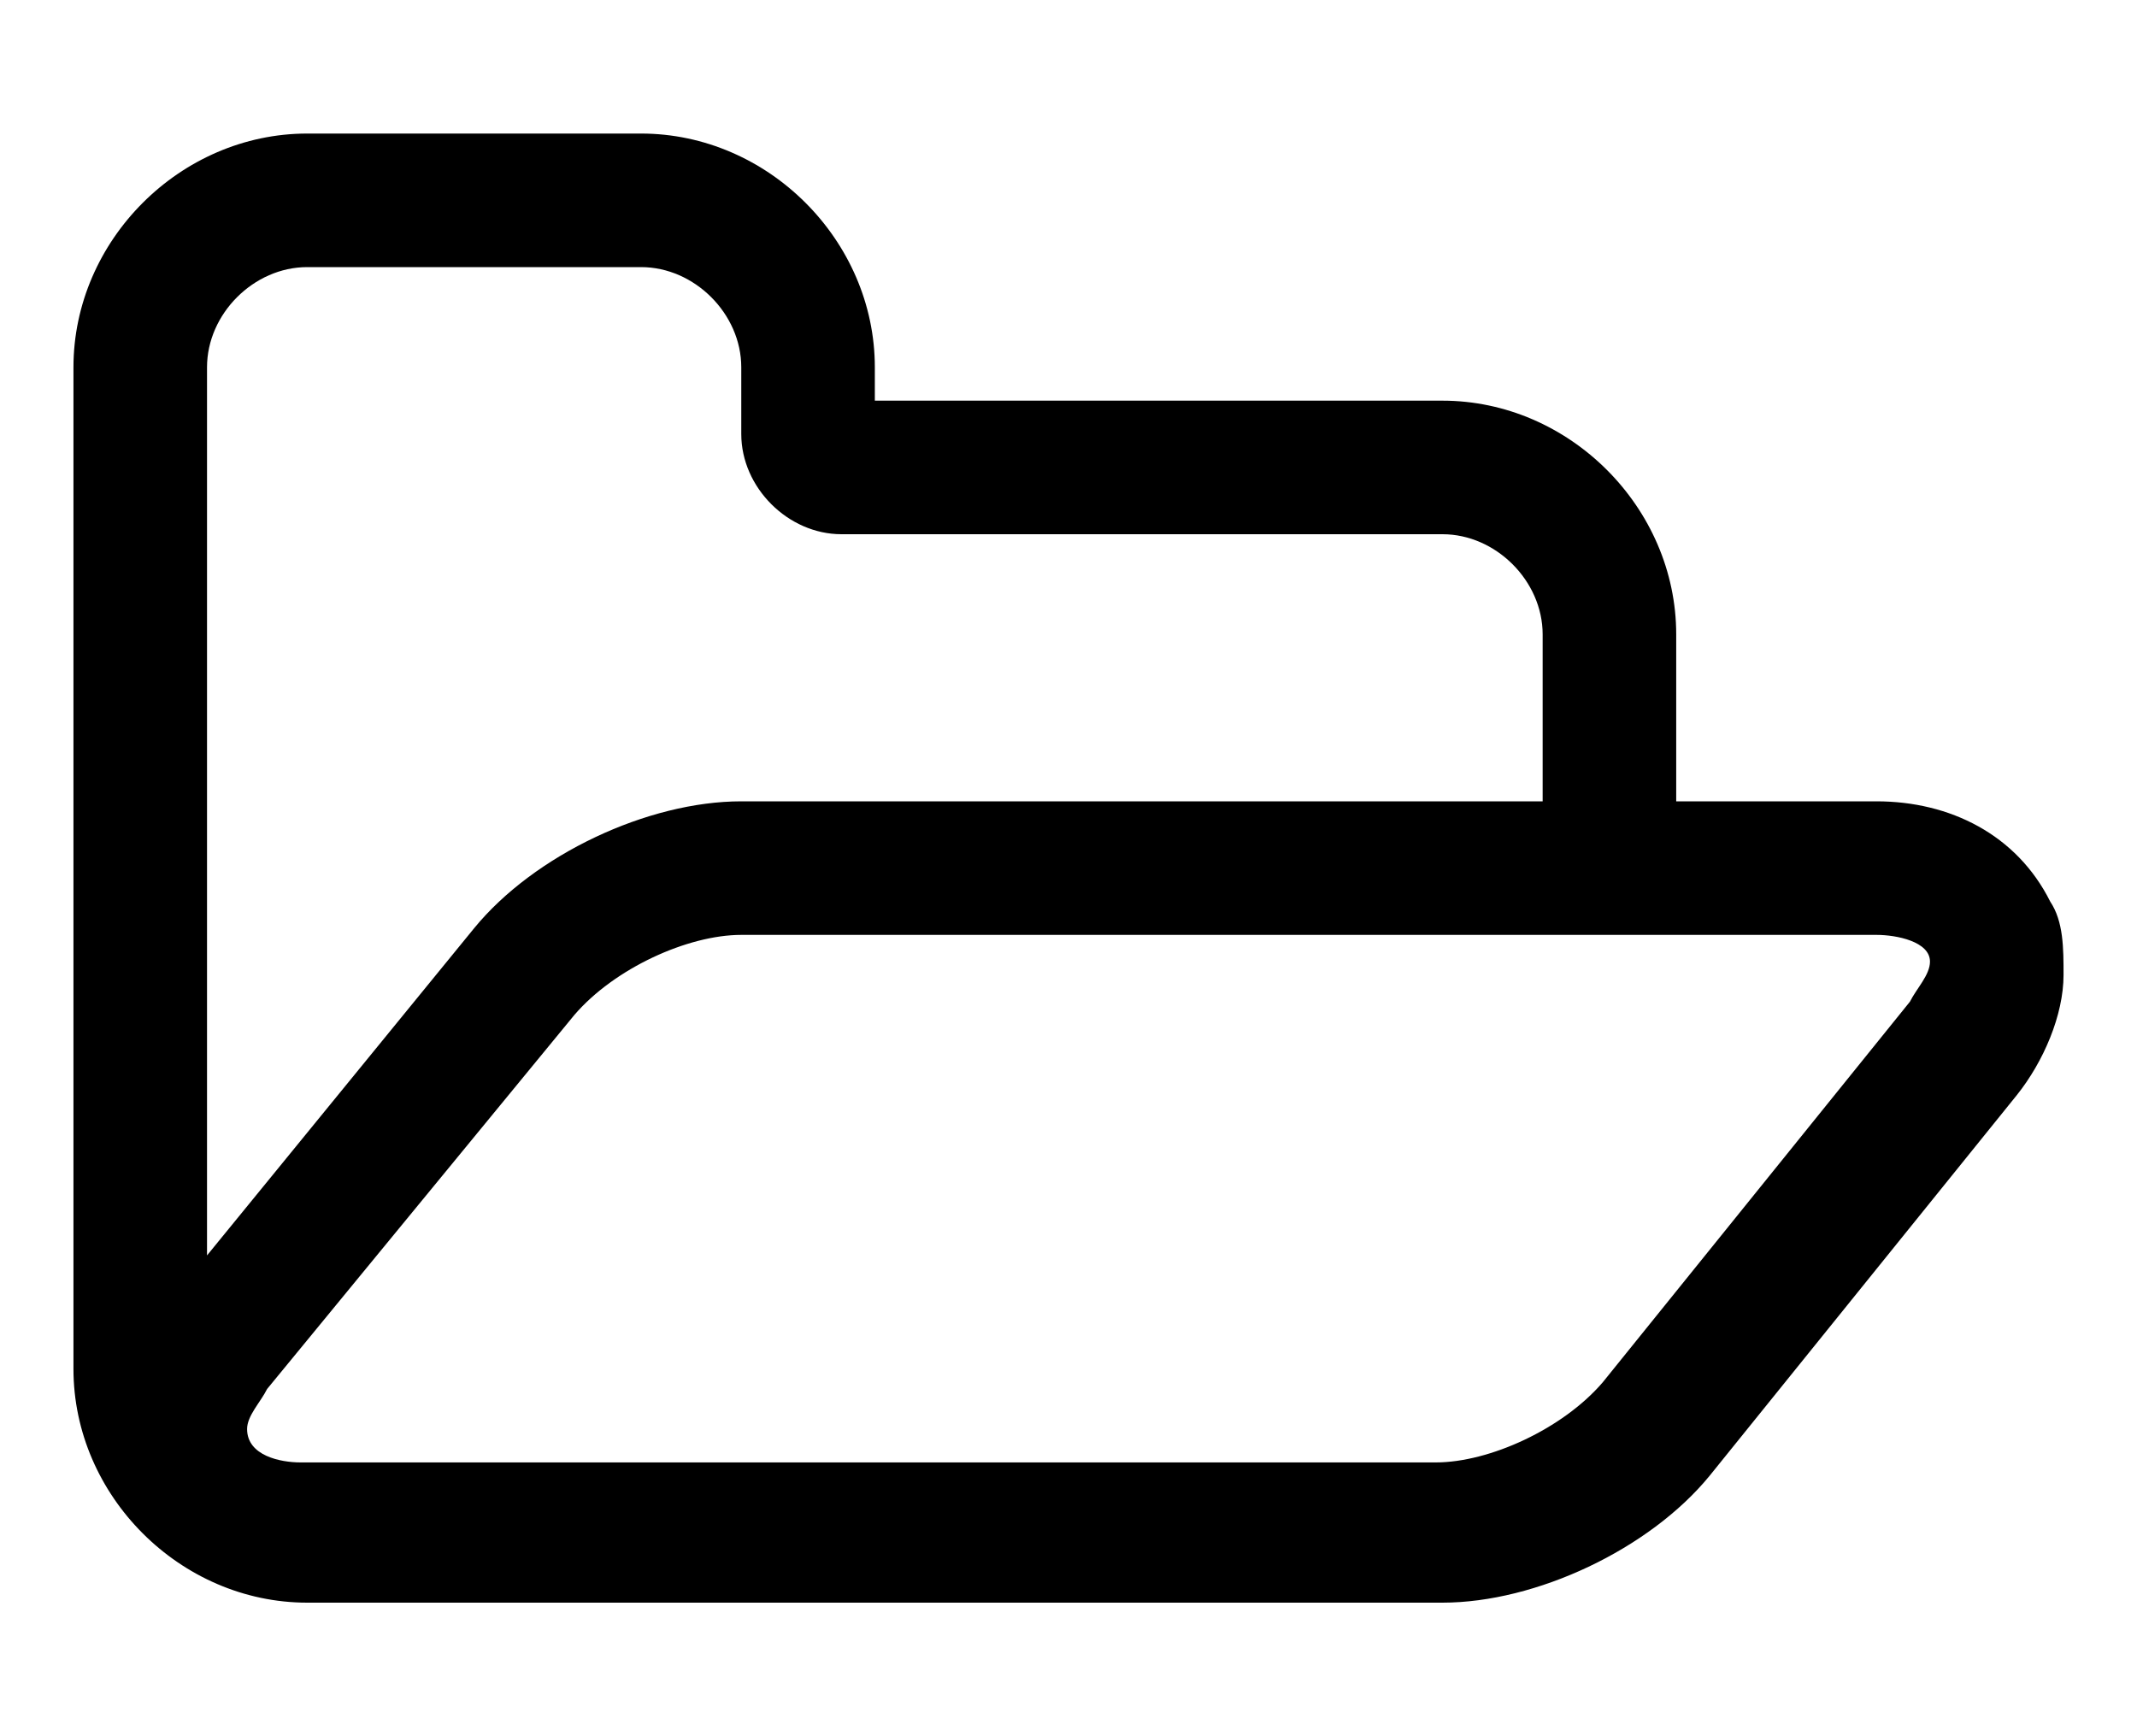 <svg viewBox="0 0 32 26">
	<path d="M30.2,16.4l-4.6,5.7c-0.9,1.1-2.6,1.9-4,1.9h-17c-1.9,0-3.5-1.6-3.5-3.5v-15C1.1,3.6,2.7,2,4.6,2h5c1.9,0,3.5,1.6,3.5,3.5
		V6h8.5c1.9,0,3.5,1.6,3.5,3.5V12h3c1.1,0,2.1,0.5,2.6,1.5c0.2,0.3,0.2,0.7,0.2,1.1C30.9,15.2,30.6,15.9,30.2,16.4z M23.1,12V9.5
		c0-0.8-0.7-1.5-1.5-1.5h-9c-0.8,0-1.5-0.7-1.5-1.5v-1c0-0.8-0.7-1.5-1.5-1.5h-5C3.8,4,3.1,4.7,3.1,5.5v13.3l4-4.9
		c0.9-1.1,2.6-1.9,4-1.9H23.1z M28.1,14h-17c-0.8,0-1.9,0.5-2.5,1.2L4,20.8c-0.1,0.2-0.3,0.4-0.3,0.6c0,0.4,0.5,0.5,0.8,0.5h17
		c0.8,0,1.9-0.5,2.5-1.2l4.6-5.7c0.1-0.2,0.3-0.4,0.3-0.6C28.9,14.1,28.4,14,28.1,14z"/>
</svg>